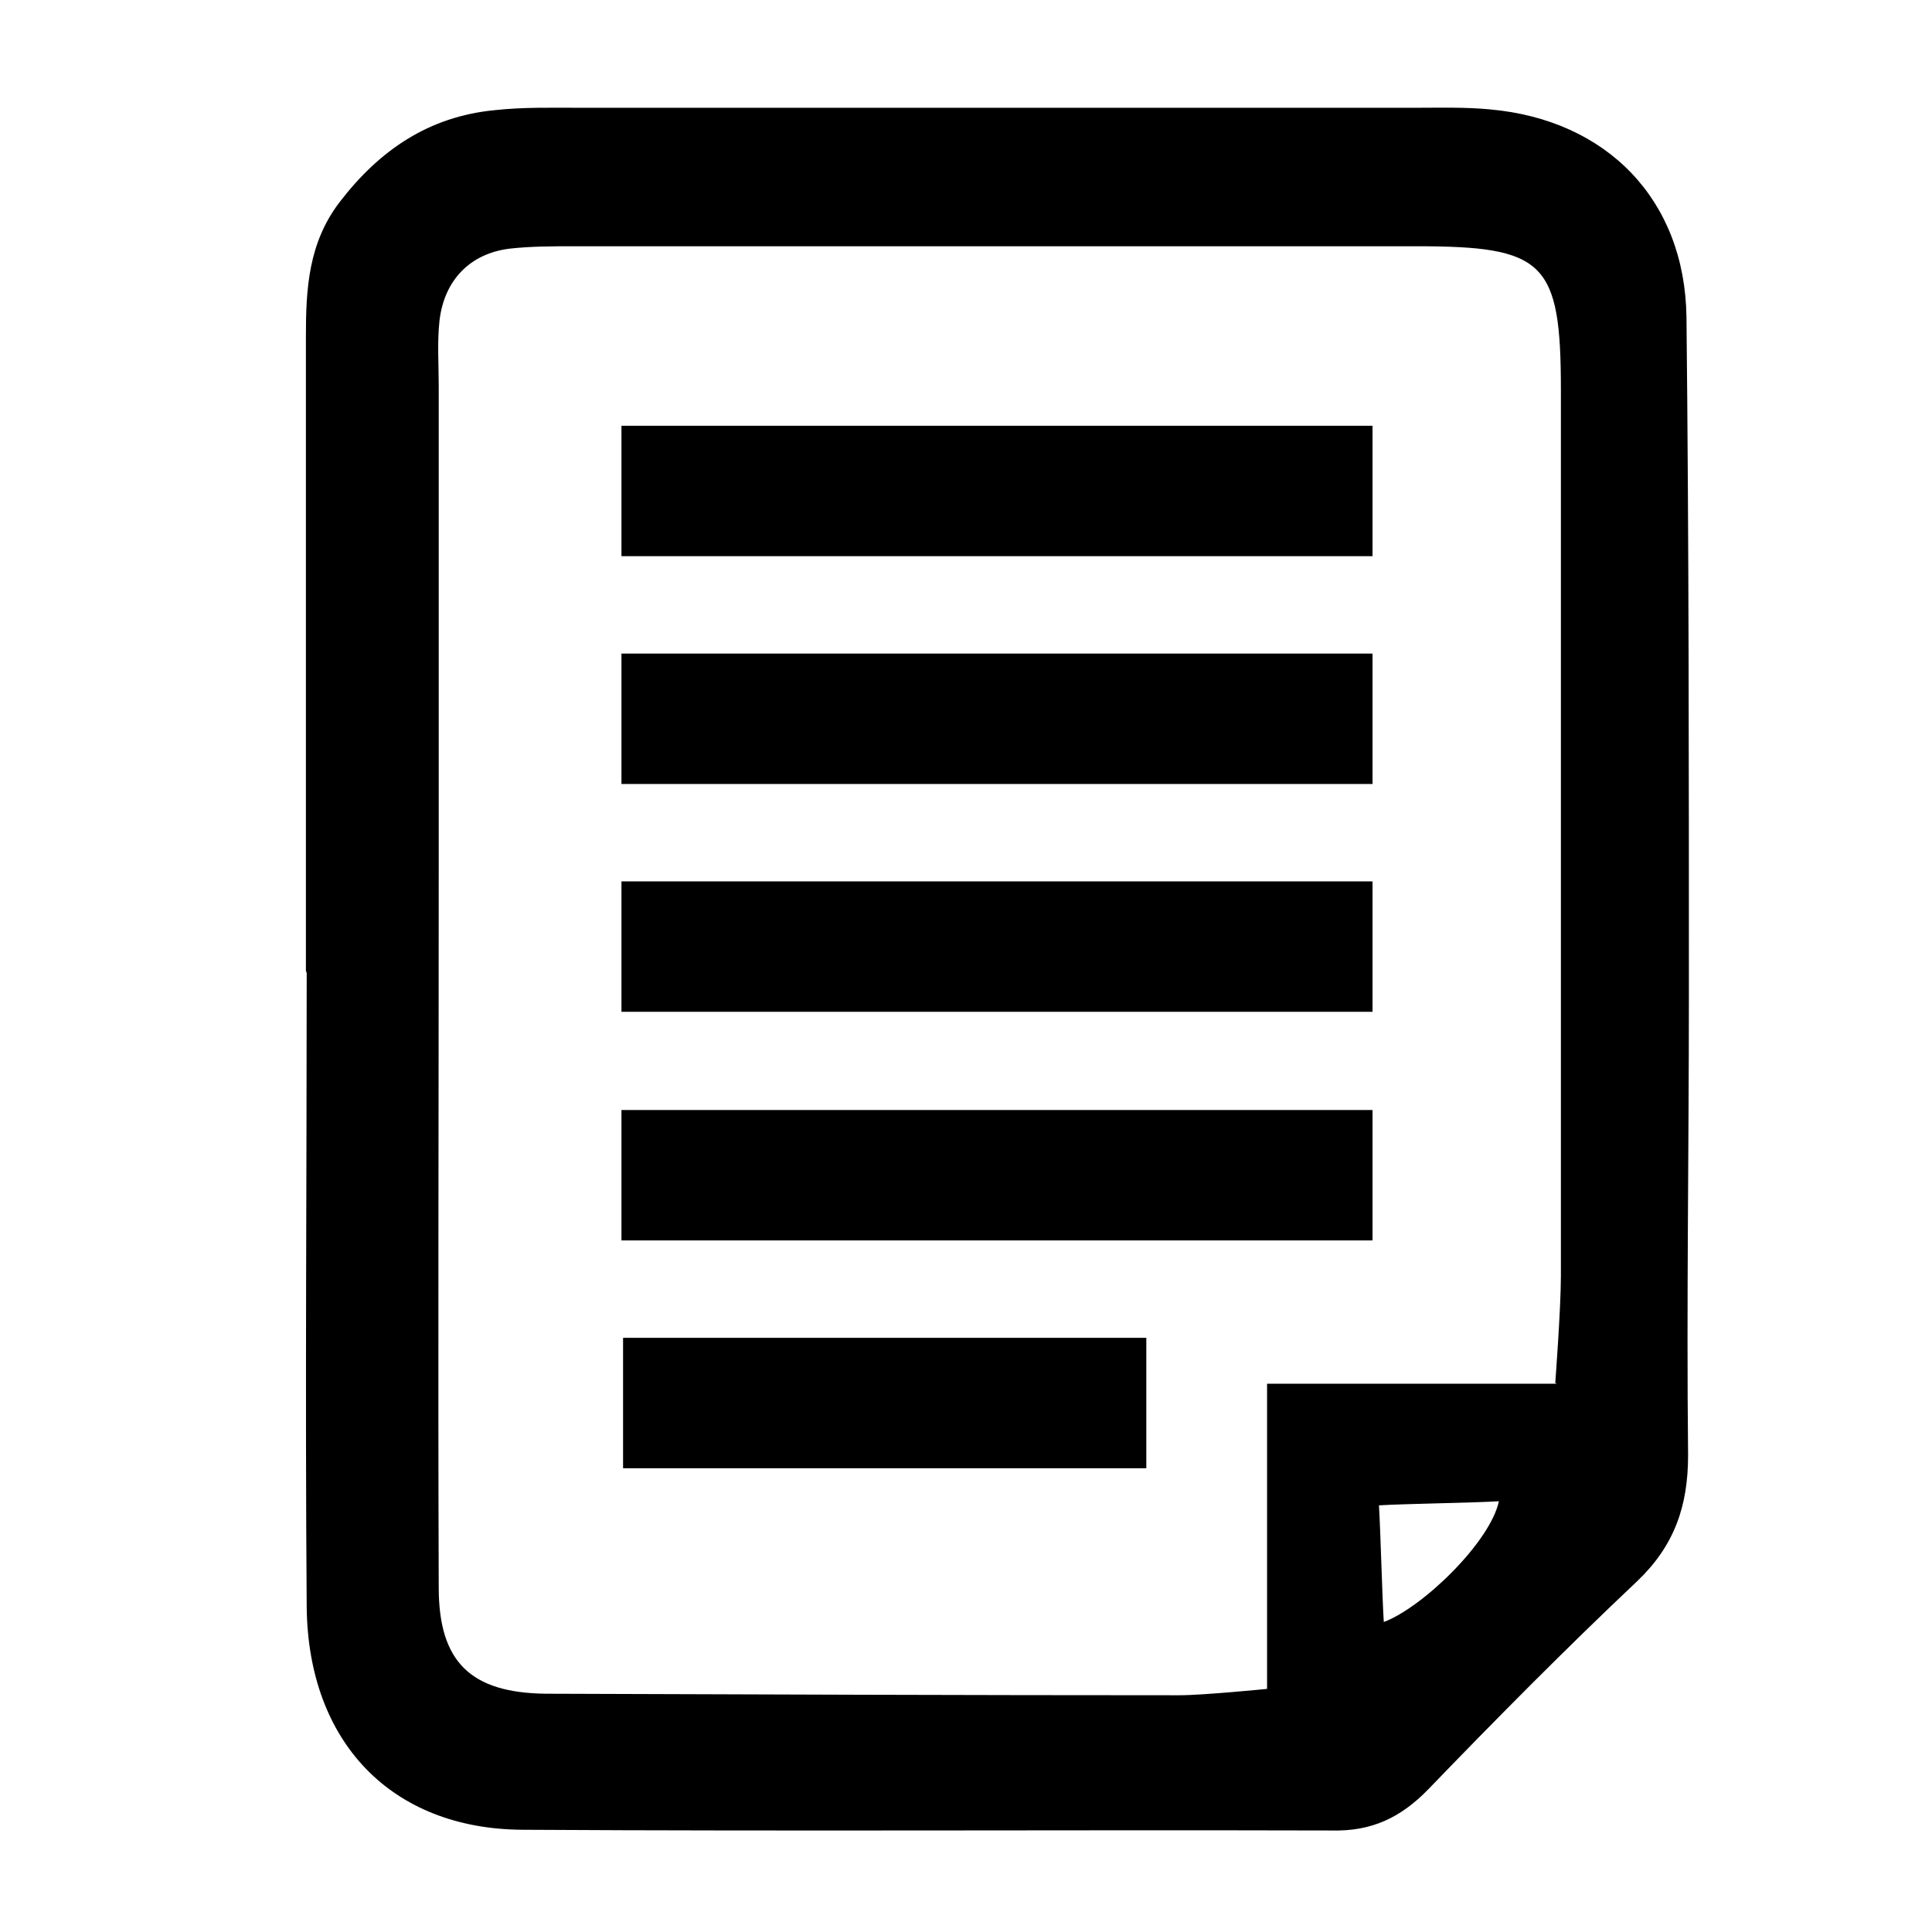 <svg width="24" height="24" viewBox="0 0 24 24" fill="none" xmlns="http://www.w3.org/2000/svg">
<path d="M3.8 12.059C3.8 9.429 3.8 6.809 3.8 4.179C3.8 3.589 3.83 3.019 4.22 2.509C4.72 1.859 5.33 1.449 6.14 1.369C6.5 1.329 6.86 1.339 7.23 1.339C10.67 1.339 14.12 1.339 17.56 1.339C17.88 1.339 18.2 1.329 18.51 1.359C19.96 1.489 20.93 2.479 20.95 3.939C20.98 6.749 20.98 9.559 20.98 12.37C20.98 14.27 20.95 16.169 20.97 18.079C20.97 18.709 20.8 19.2 20.34 19.64C19.45 20.48 18.59 21.349 17.74 22.23C17.4 22.579 17.04 22.75 16.55 22.739C13.2 22.73 9.84 22.75 6.49 22.73C4.86 22.72 3.83 21.64 3.81 19.97C3.79 17.34 3.81 14.72 3.81 12.089L3.8 12.059ZM19.32 17.18C19.32 17.18 19.39 16.25 19.39 15.85C19.39 12.18 19.39 8.519 19.39 4.849C19.39 3.249 19.19 3.059 17.59 3.059C14.11 3.059 10.62 3.059 7.14 3.059C6.87 3.059 6.59 3.059 6.33 3.089C5.84 3.149 5.52 3.479 5.46 3.979C5.43 4.249 5.45 4.519 5.45 4.789C5.45 6.829 5.45 8.859 5.45 10.899C5.45 13.839 5.44 16.779 5.45 19.72C5.45 20.649 5.85 21.029 6.78 21.04C9.4 21.049 12.03 21.059 14.65 21.059C14.95 21.059 15.74 20.98 15.74 20.98V17.189H19.34L19.32 17.18ZM17.19 20.149C17.67 19.97 18.51 19.16 18.62 18.649C18.3 18.669 17.45 18.68 17.13 18.7C17.15 19.029 17.17 19.84 17.19 20.149Z" fill="black"/>
<path d="M14.24 16.619H7.74V18.239H14.24V16.619Z" fill="black"/>
<path d="M17.05 13.789H7.72V15.409H17.05V13.789Z" fill="black"/>
<path d="M17.05 10.949H7.72V12.569H17.05V10.949Z" fill="black"/>
<path d="M17.05 8.119H7.72V9.739H17.05V8.119Z" fill="black"/>
<path d="M17.05 5.289H7.72V6.909H17.05V5.289Z" fill="black"/>
</svg>

